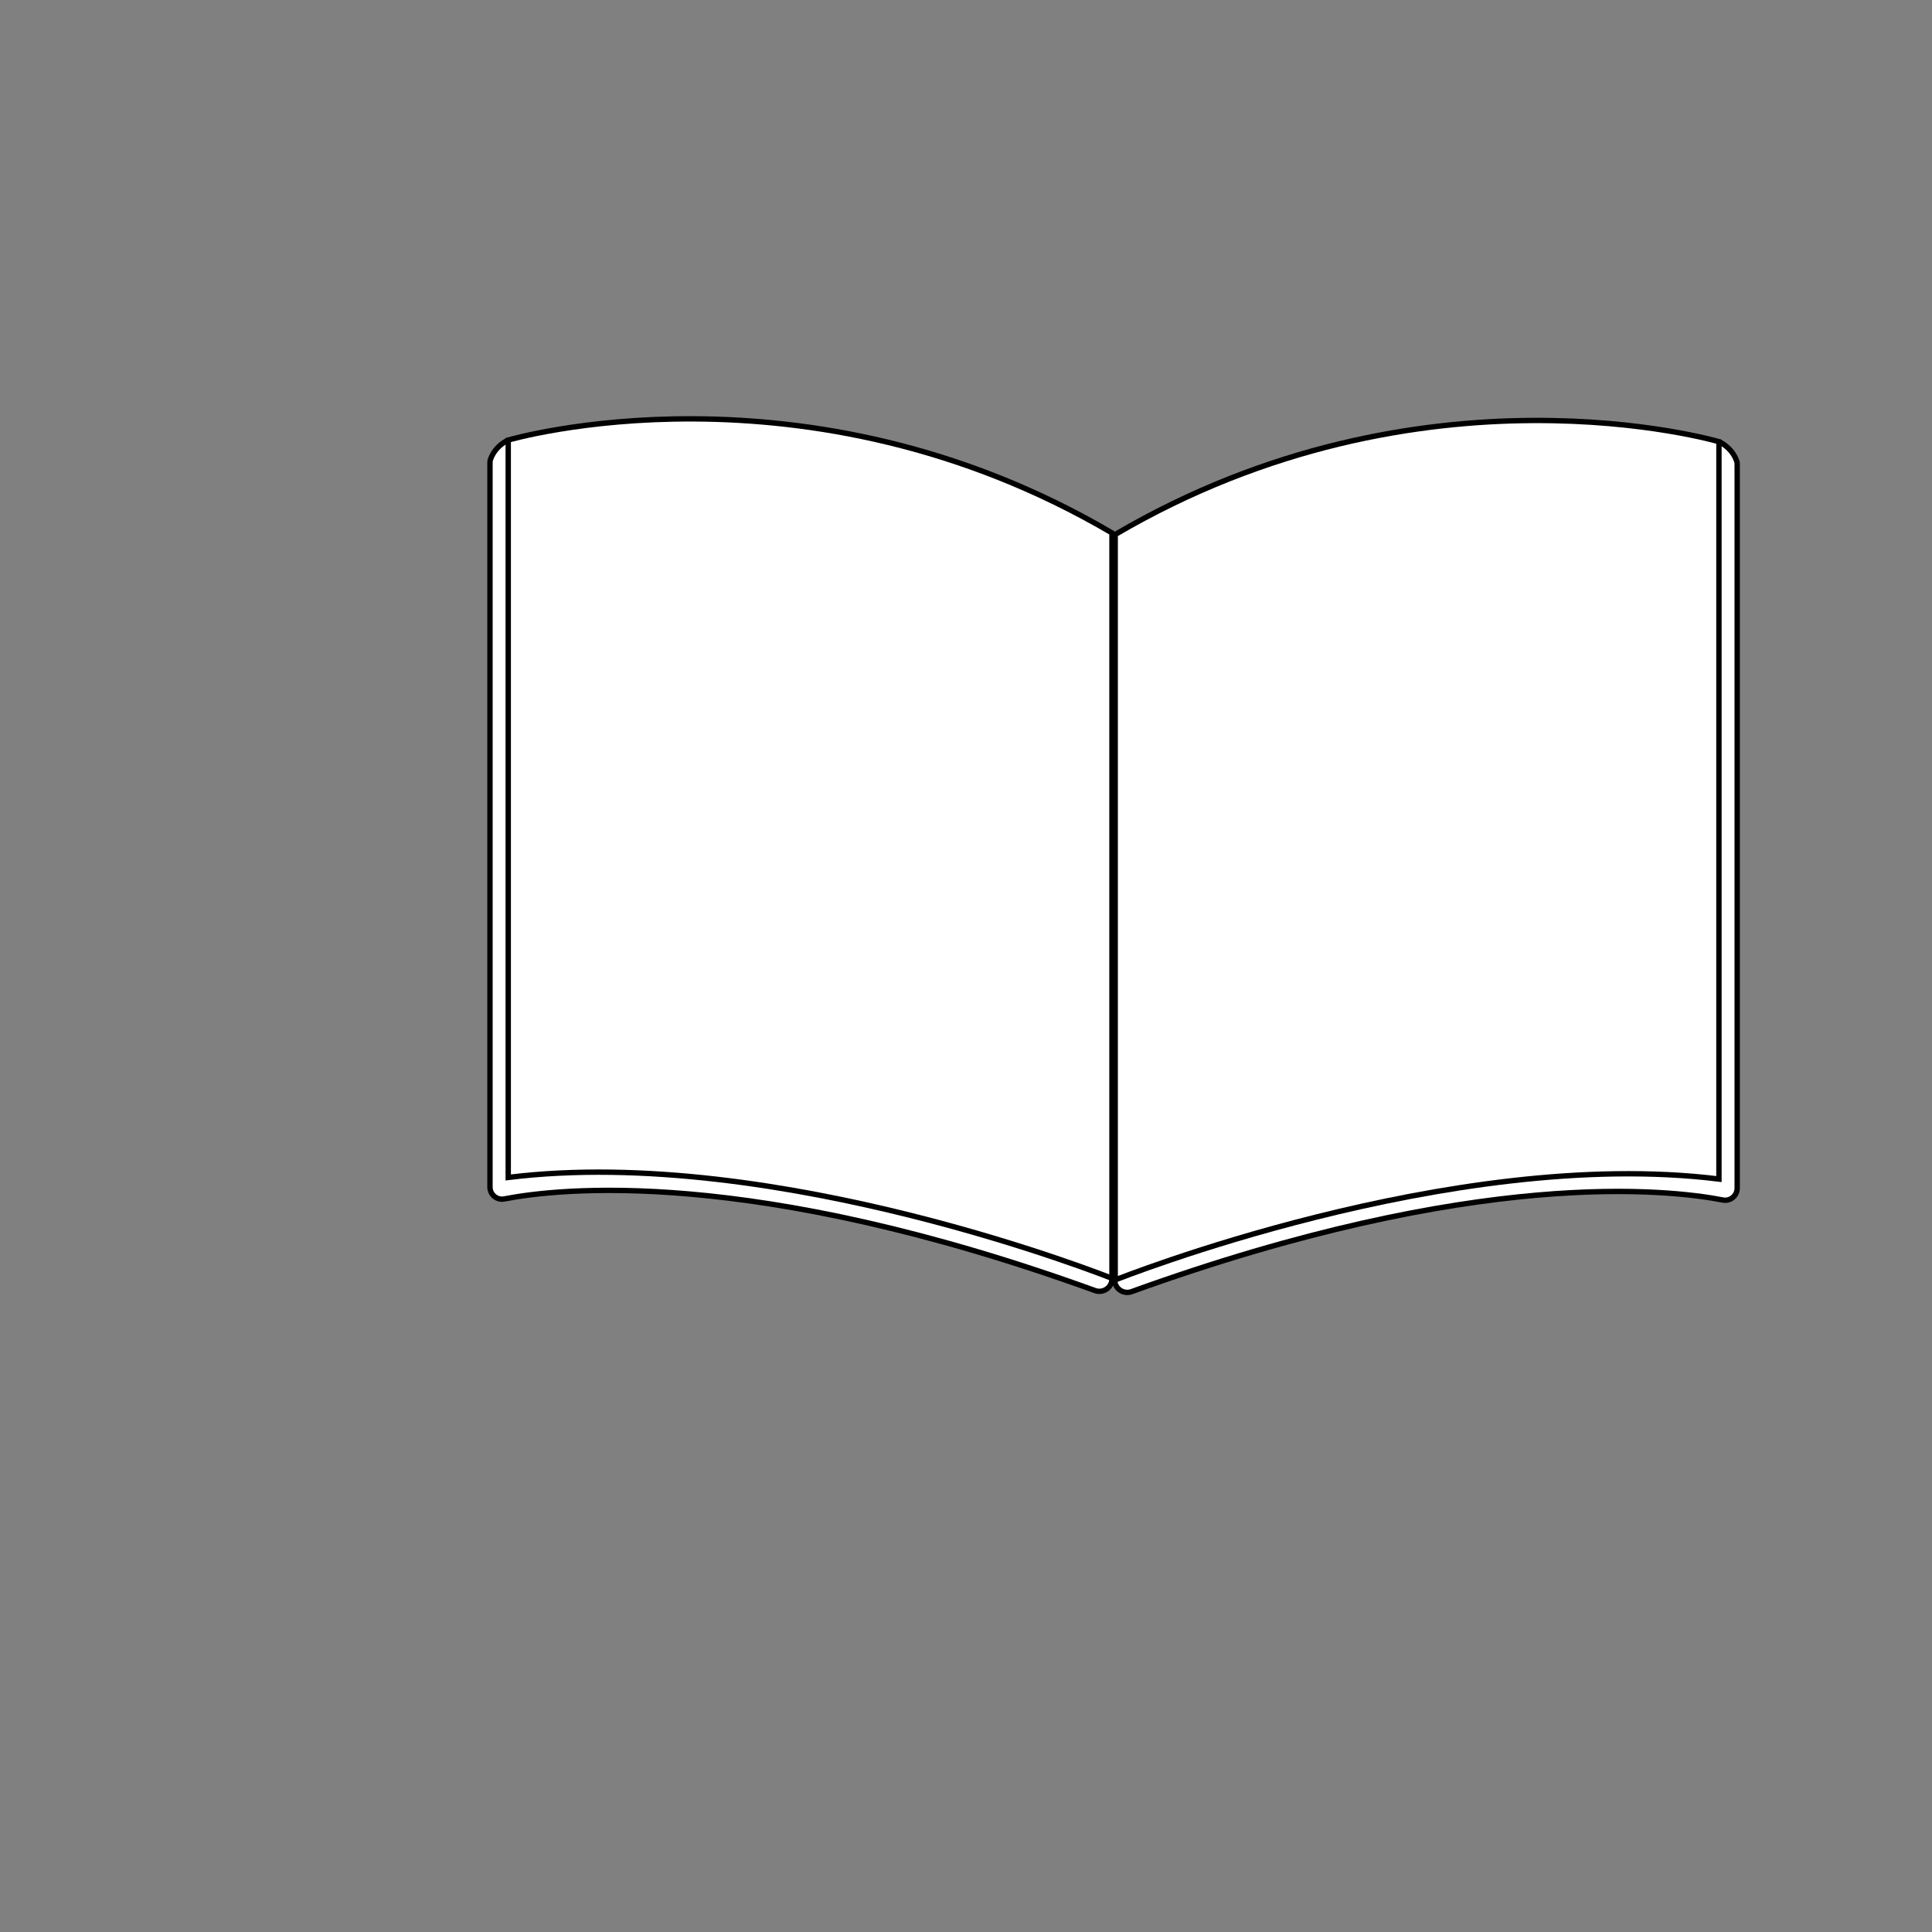 <?xml version="1.0" encoding="utf-8"?>
<!-- Generator: Adobe Illustrator 21.1.0, SVG Export Plug-In . SVG Version: 6.00 Build 0)  -->
<svg version="1.1" id="Layer_1" xmlns="http://www.w3.org/2000/svg" xmlns:xlink="http://www.w3.org/1999/xlink" x="0px" y="0px"
	 viewBox="0 0 360 360" style="enable-background:new 0 0 360 360;" xml:space="preserve">
<rect x="0" y="0" width="360" height="360" fill="#808080" stroke="none"/>
<style type="text/css">
	.st0{fill:#FFFFFF;}
	.st1{fill:none;stroke:#000000;stroke-miterlimit:10;}
</style>
<g>
	<g id="XMLID_1_">
		<g>
			<path class="st0" d="M207.2,238.3c0,1.6-1.6,2.7-3.1,2.2c-64.3-23.2-100.4-19-110.1-17.1c-1.4,0.3-2.7-0.8-2.7-2.2V86.4
				c0-0.2,0-0.5,0.1-0.8c0.9-2.6,3.3-3.6,3.3-3.6v137.5C144.7,213.3,207.2,238.3,207.2,238.3z"/>
			<path class="st0" d="M323.7,86.6v134.7c0,1.4-1.3,2.5-2.7,2.2c-9.8-1.9-45.8-6.2-110.2,17.1c-1.5,0.5-3.1-0.6-3.1-2.2
				c0,0,62.5-25,112.5-18.8V82.3c0,0,2.4,1,3.3,3.6C323.7,86.1,323.7,86.4,323.7,86.6z"/>
			<path class="st0" d="M207.2,99.3v138.9c0,0-62.5-25-112.5-18.8V82C94.7,82,150,65.7,207.2,99.3z"/>
			<path class="st0" d="M320.3,219.8c-50-6.2-112.5,18.8-112.5,18.8V99.6C265,65.9,320.3,82.3,320.3,82.3V219.8z"/>
		</g>
		<g>
			<path class="st1" d="M94.7,82c0,0,55.3-16.3,112.5,17.3v138.9c0,0-62.5-25-112.5-18.8V82z"/>
			<path class="st1" d="M94.7,82c0,0-2.4,1-3.3,3.6c-0.1,0.2-0.1,0.5-0.1,0.8v134.8c0,1.4,1.3,2.5,2.7,2.2
				c9.8-1.9,45.8-6.2,110.1,17.1c1.5,0.5,3.1-0.6,3.1-2.2"/>
			<path class="st1" d="M320.3,82.3c0,0-55.3-16.3-112.5,17.3v138.9c0,0,62.5-25,112.5-18.8V82.3z"/>
			<path class="st1" d="M320.3,82.3c0,0,2.4,1,3.3,3.6c0.1,0.2,0.1,0.5,0.1,0.8v134.7c0,1.4-1.3,2.5-2.7,2.2
				c-9.8-1.9-45.8-6.2-110.2,17.1c-1.5,0.5-3.1-0.6-3.1-2.2"/>
		</g>
	</g>
</g>
</svg>
